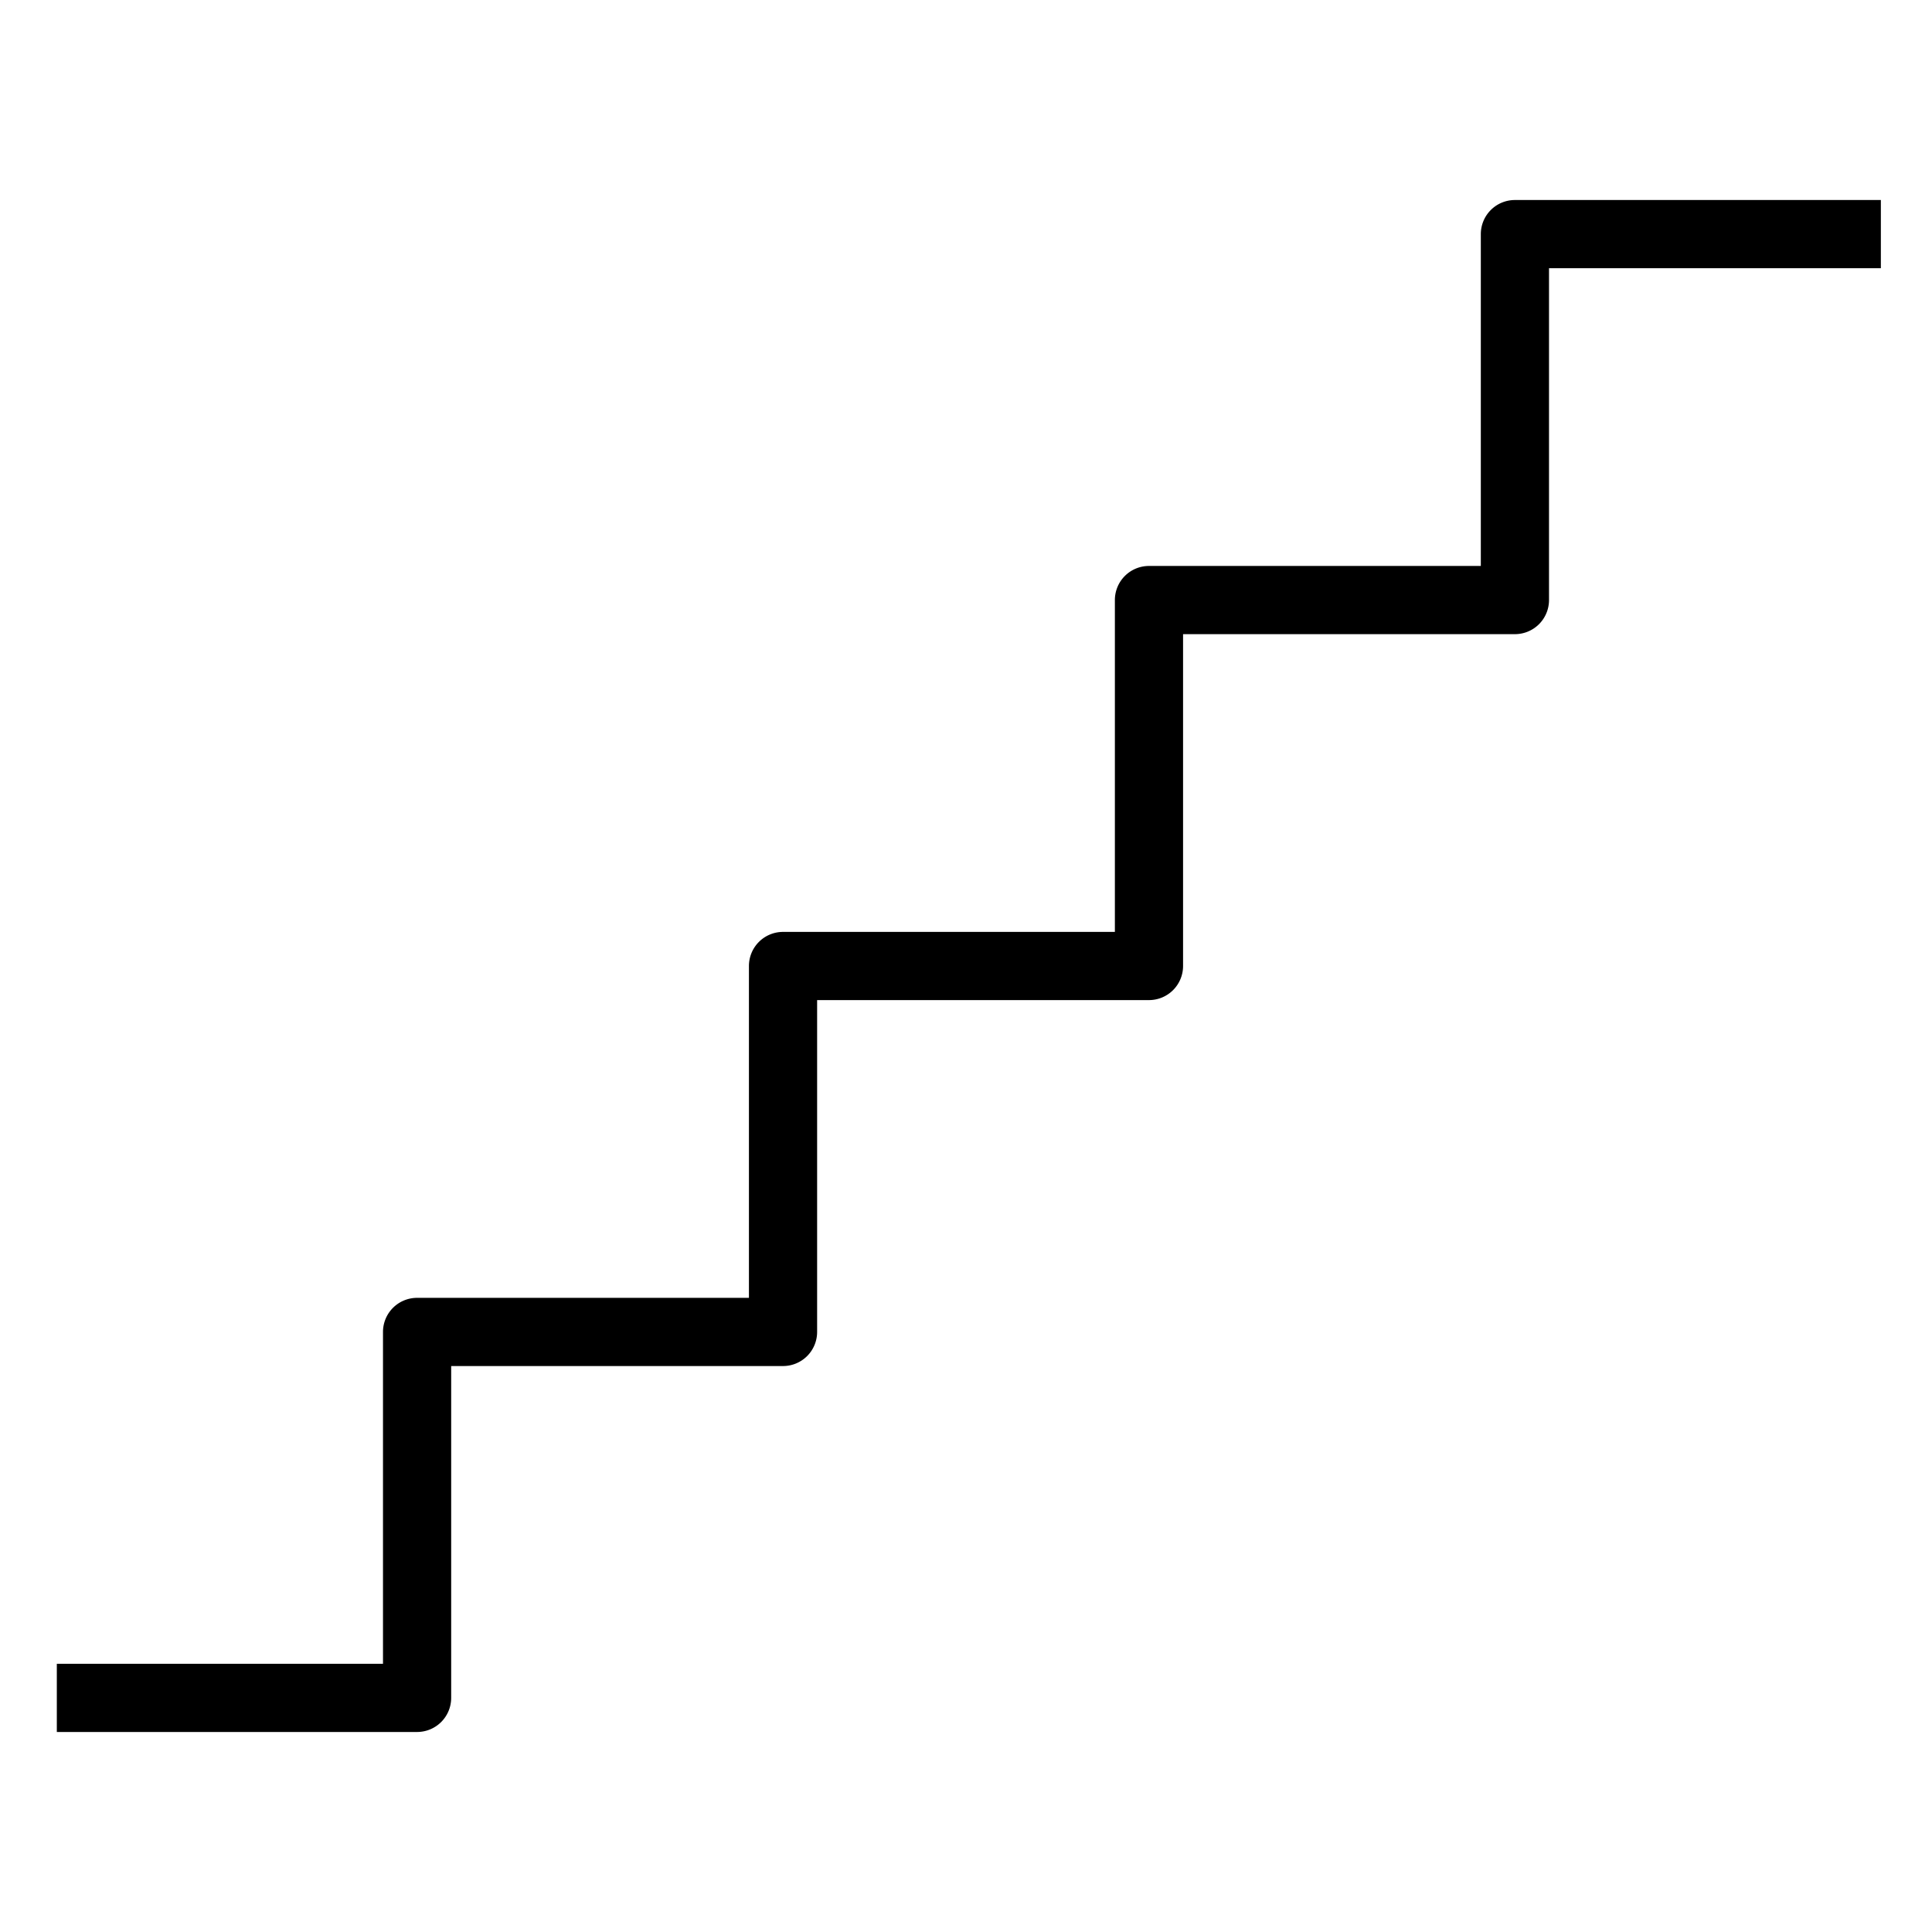 <svg id="PIKTO_REGULAR" xmlns="http://www.w3.org/2000/svg" viewBox="0 0 170 170"><title>regular_black</title><path d="M36.7,152.4H5v-6H33.7V117.2a3,3,0,0,1,3-3H65.9V85a3,3,0,0,1,3-3H98.1V52.8a3,3,0,0,1,3-3h29.2V20.6a3,3,0,0,1,3-3h32.2v6H136.3V52.8a3,3,0,0,1-3,3H104.1V85a3,3,0,0,1-3,3H71.9v29.2a3,3,0,0,1-3,3H39.7v29.2A3,3,0,0,1,36.7,152.4Z"/></svg>